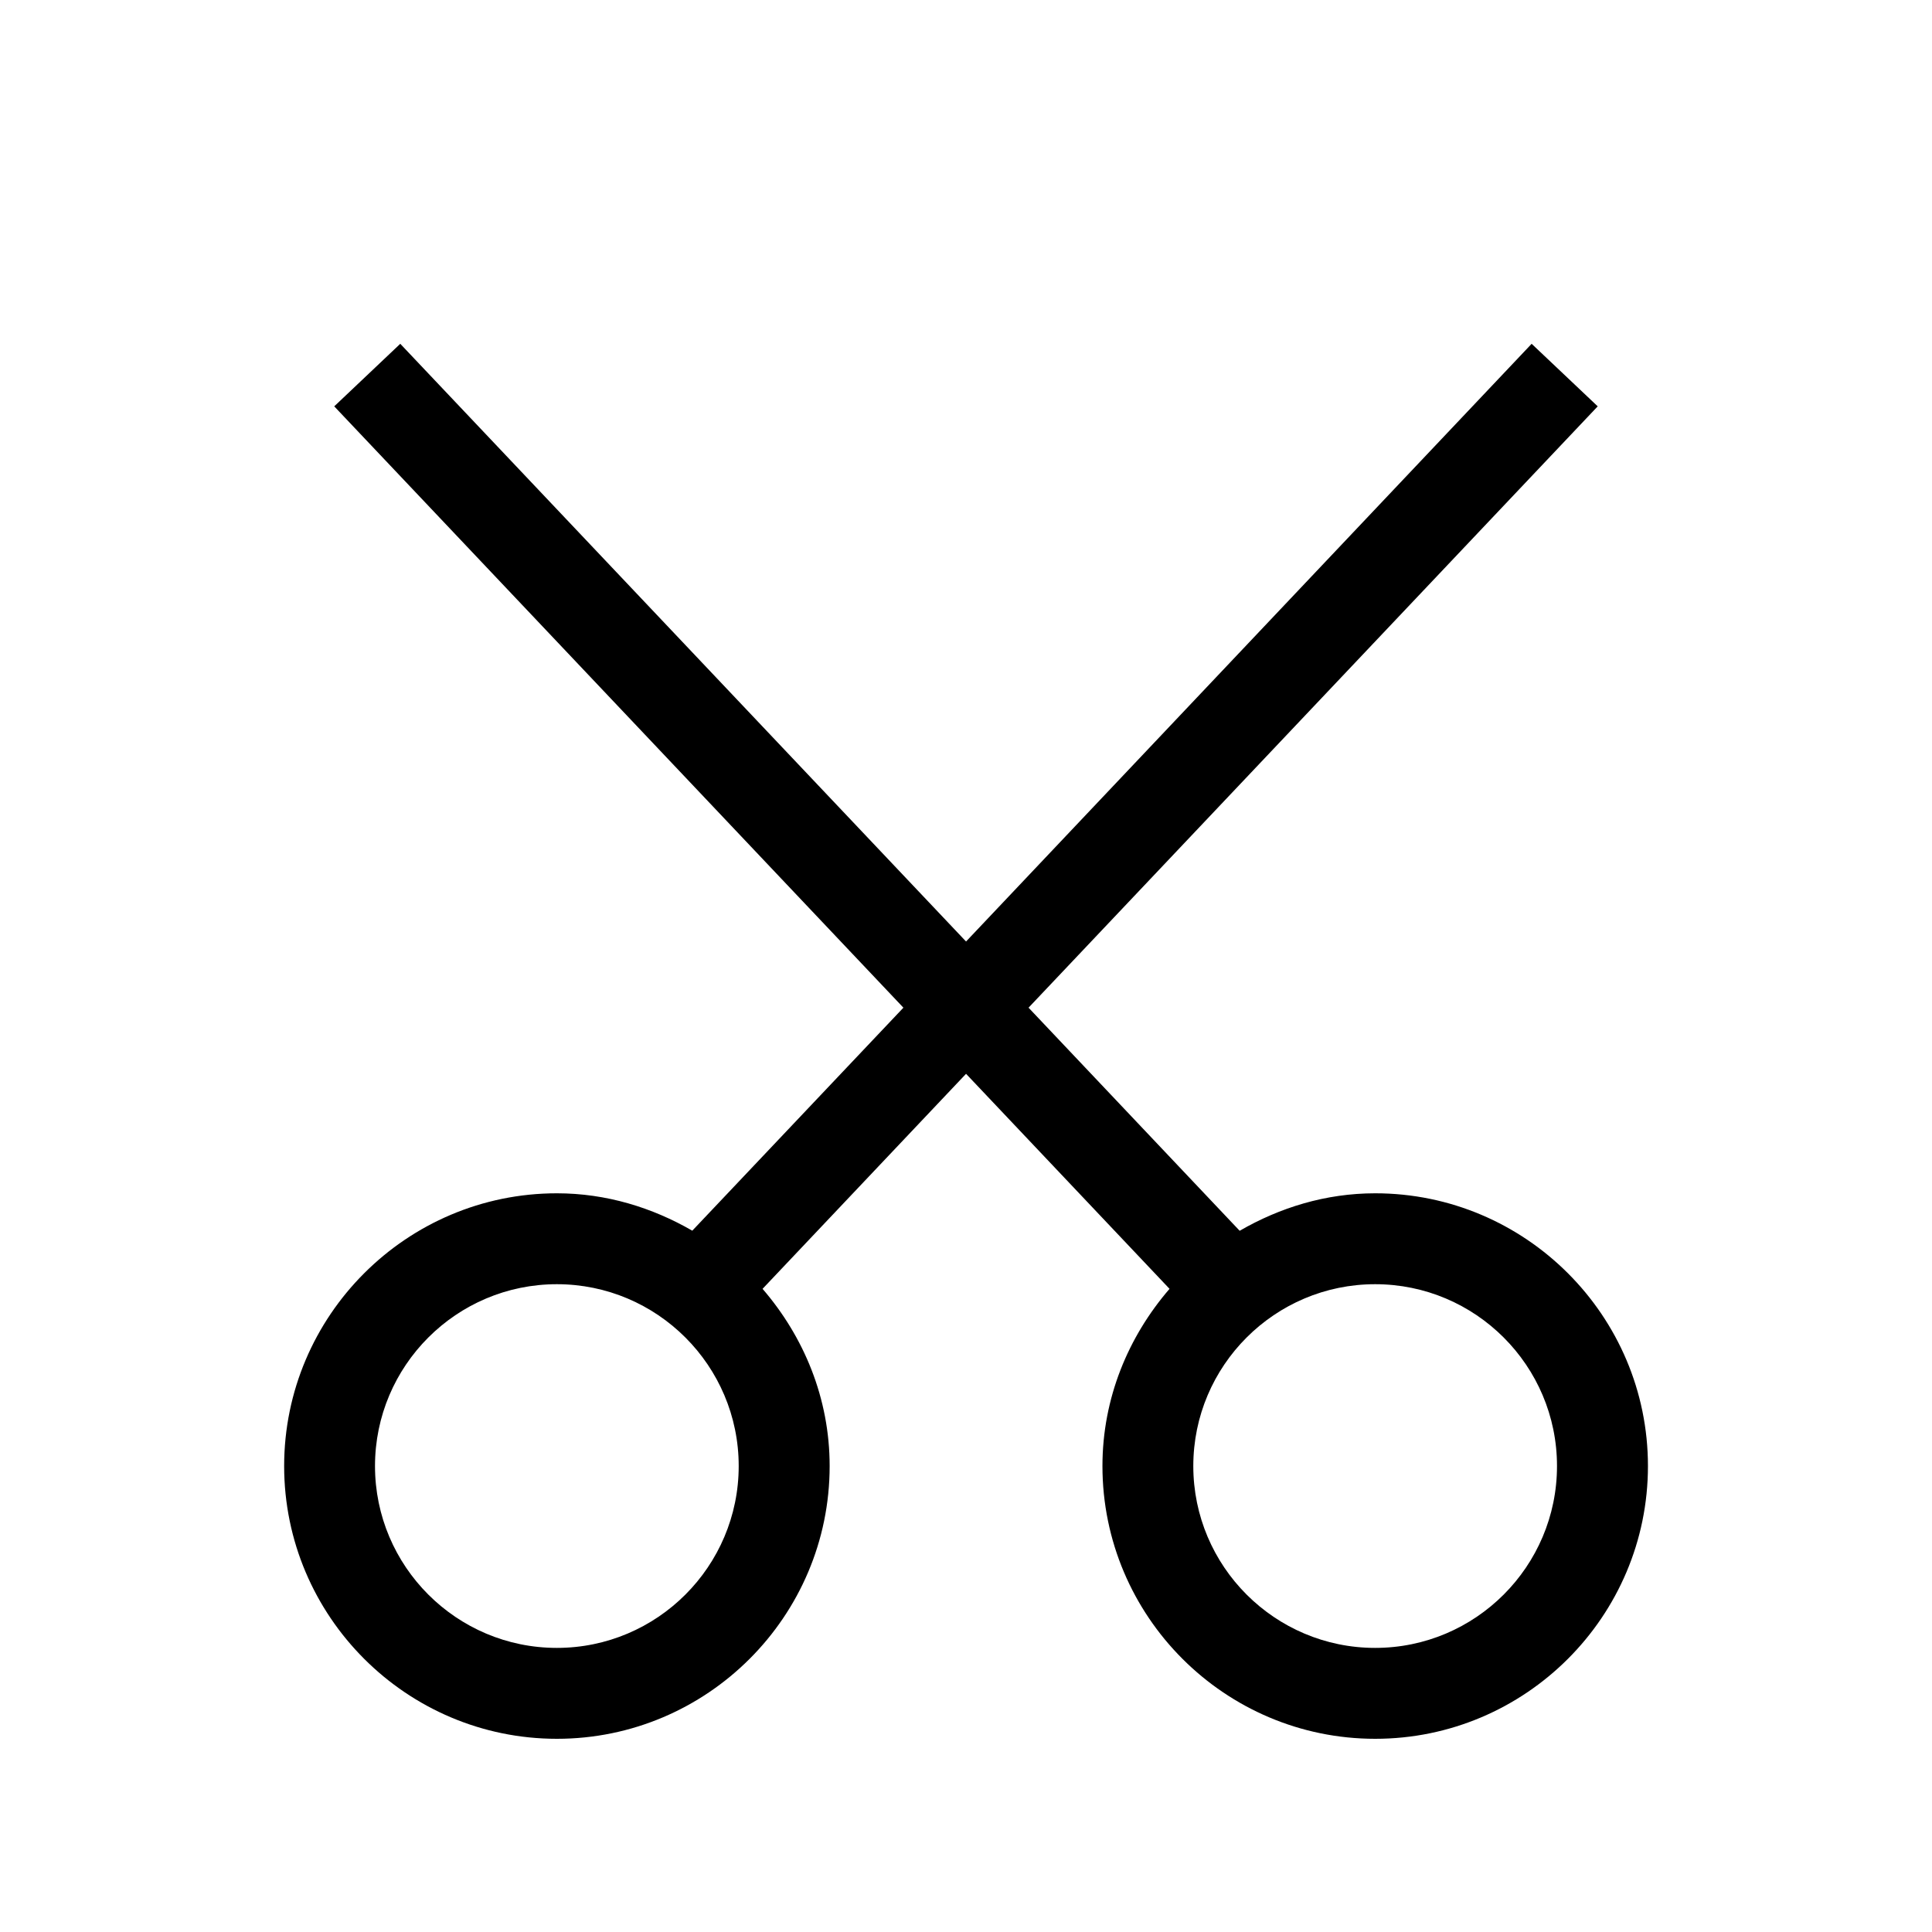 <!-- Generated by IcoMoon.io -->
<svg version="1.1" xmlns="http://www.w3.org/2000/svg" width="40" height="40" viewBox="0 0 40 40">
<title>th-cut</title>
<path d="M28.471 24.706c-1.026 0-1.975 0.296-2.805 0.776l-4.371-4.619 11.784-12.45-1.368-1.295-11.71 12.375-11.714-12.375-1.367 1.295 11.784 12.45-4.371 4.617c-0.828-0.478-1.779-0.774-2.803-0.774-3.113 0-5.647 2.534-5.647 5.647s2.534 5.647 5.647 5.647 5.647-2.534 5.647-5.647c0-1.406-0.536-2.68-1.389-3.669l4.213-4.452 4.213 4.452c-0.855 0.99-1.389 2.263-1.389 3.669 0 3.113 2.534 5.647 5.647 5.647s5.647-2.534 5.647-5.647-2.534-5.647-5.647-5.647zM11.529 34.118c-2.076 0-3.765-1.688-3.765-3.765s1.688-3.765 3.765-3.765 3.765 1.688 3.765 3.765-1.688 3.765-3.765 3.765zM28.471 34.118c-2.076 0-3.765-1.688-3.765-3.765s1.688-3.765 3.765-3.765 3.765 1.688 3.765 3.765-1.688 3.765-3.765 3.765z"></path>
</svg>
